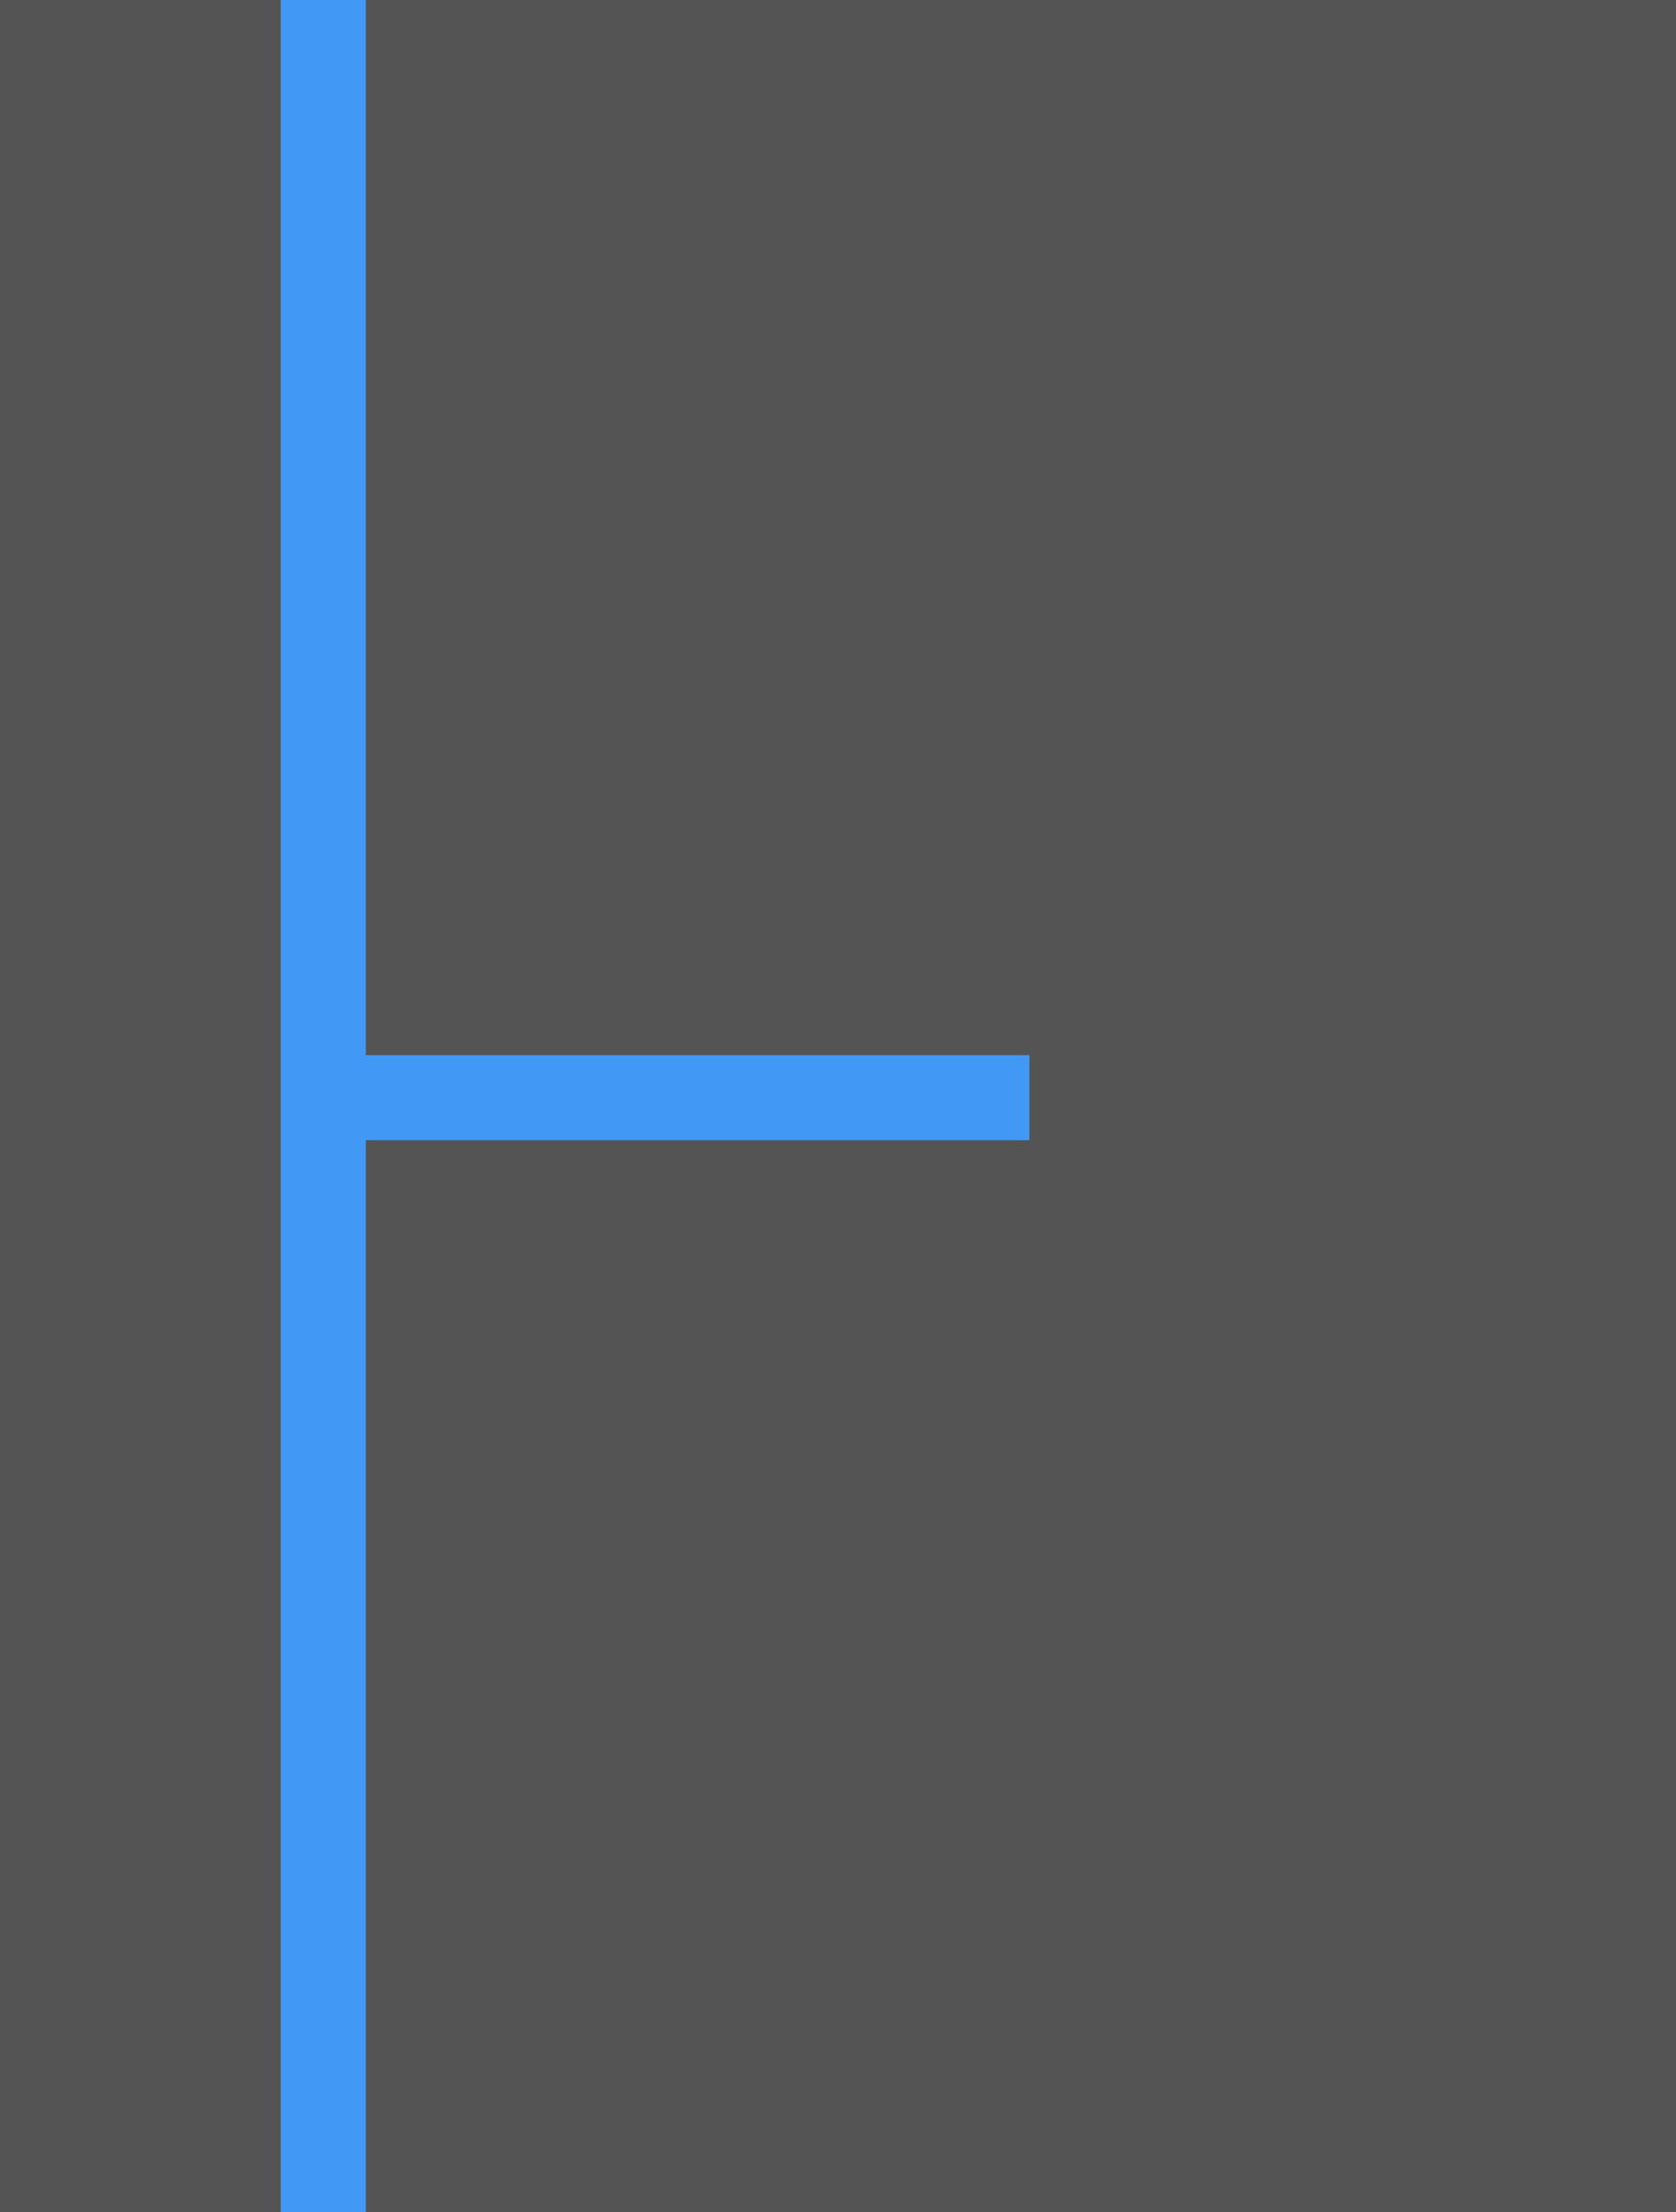 <svg version="1.1" id="Layer_1" xmlns="http://www.w3.org/2000/svg" x="0" y="0" viewBox="0 0 19.7 26" xml:space="preserve">
    <style>
        .st0{fill:#535453}.st1{fill:none;stroke:#4299f5;stroke-miterlimit:10}
    </style>
    <title>
        indent-guide-crossroad
    </title>
    <g id="Layer_2_1_">
        <g id="Layer_1-2">
            <path class="st0" d="M0 0h19.7v26H0z"/>
            <path class="st1" d="M3.8 0v26m0-13.1h8.3"/>
        </g>
    </g>
</svg>
